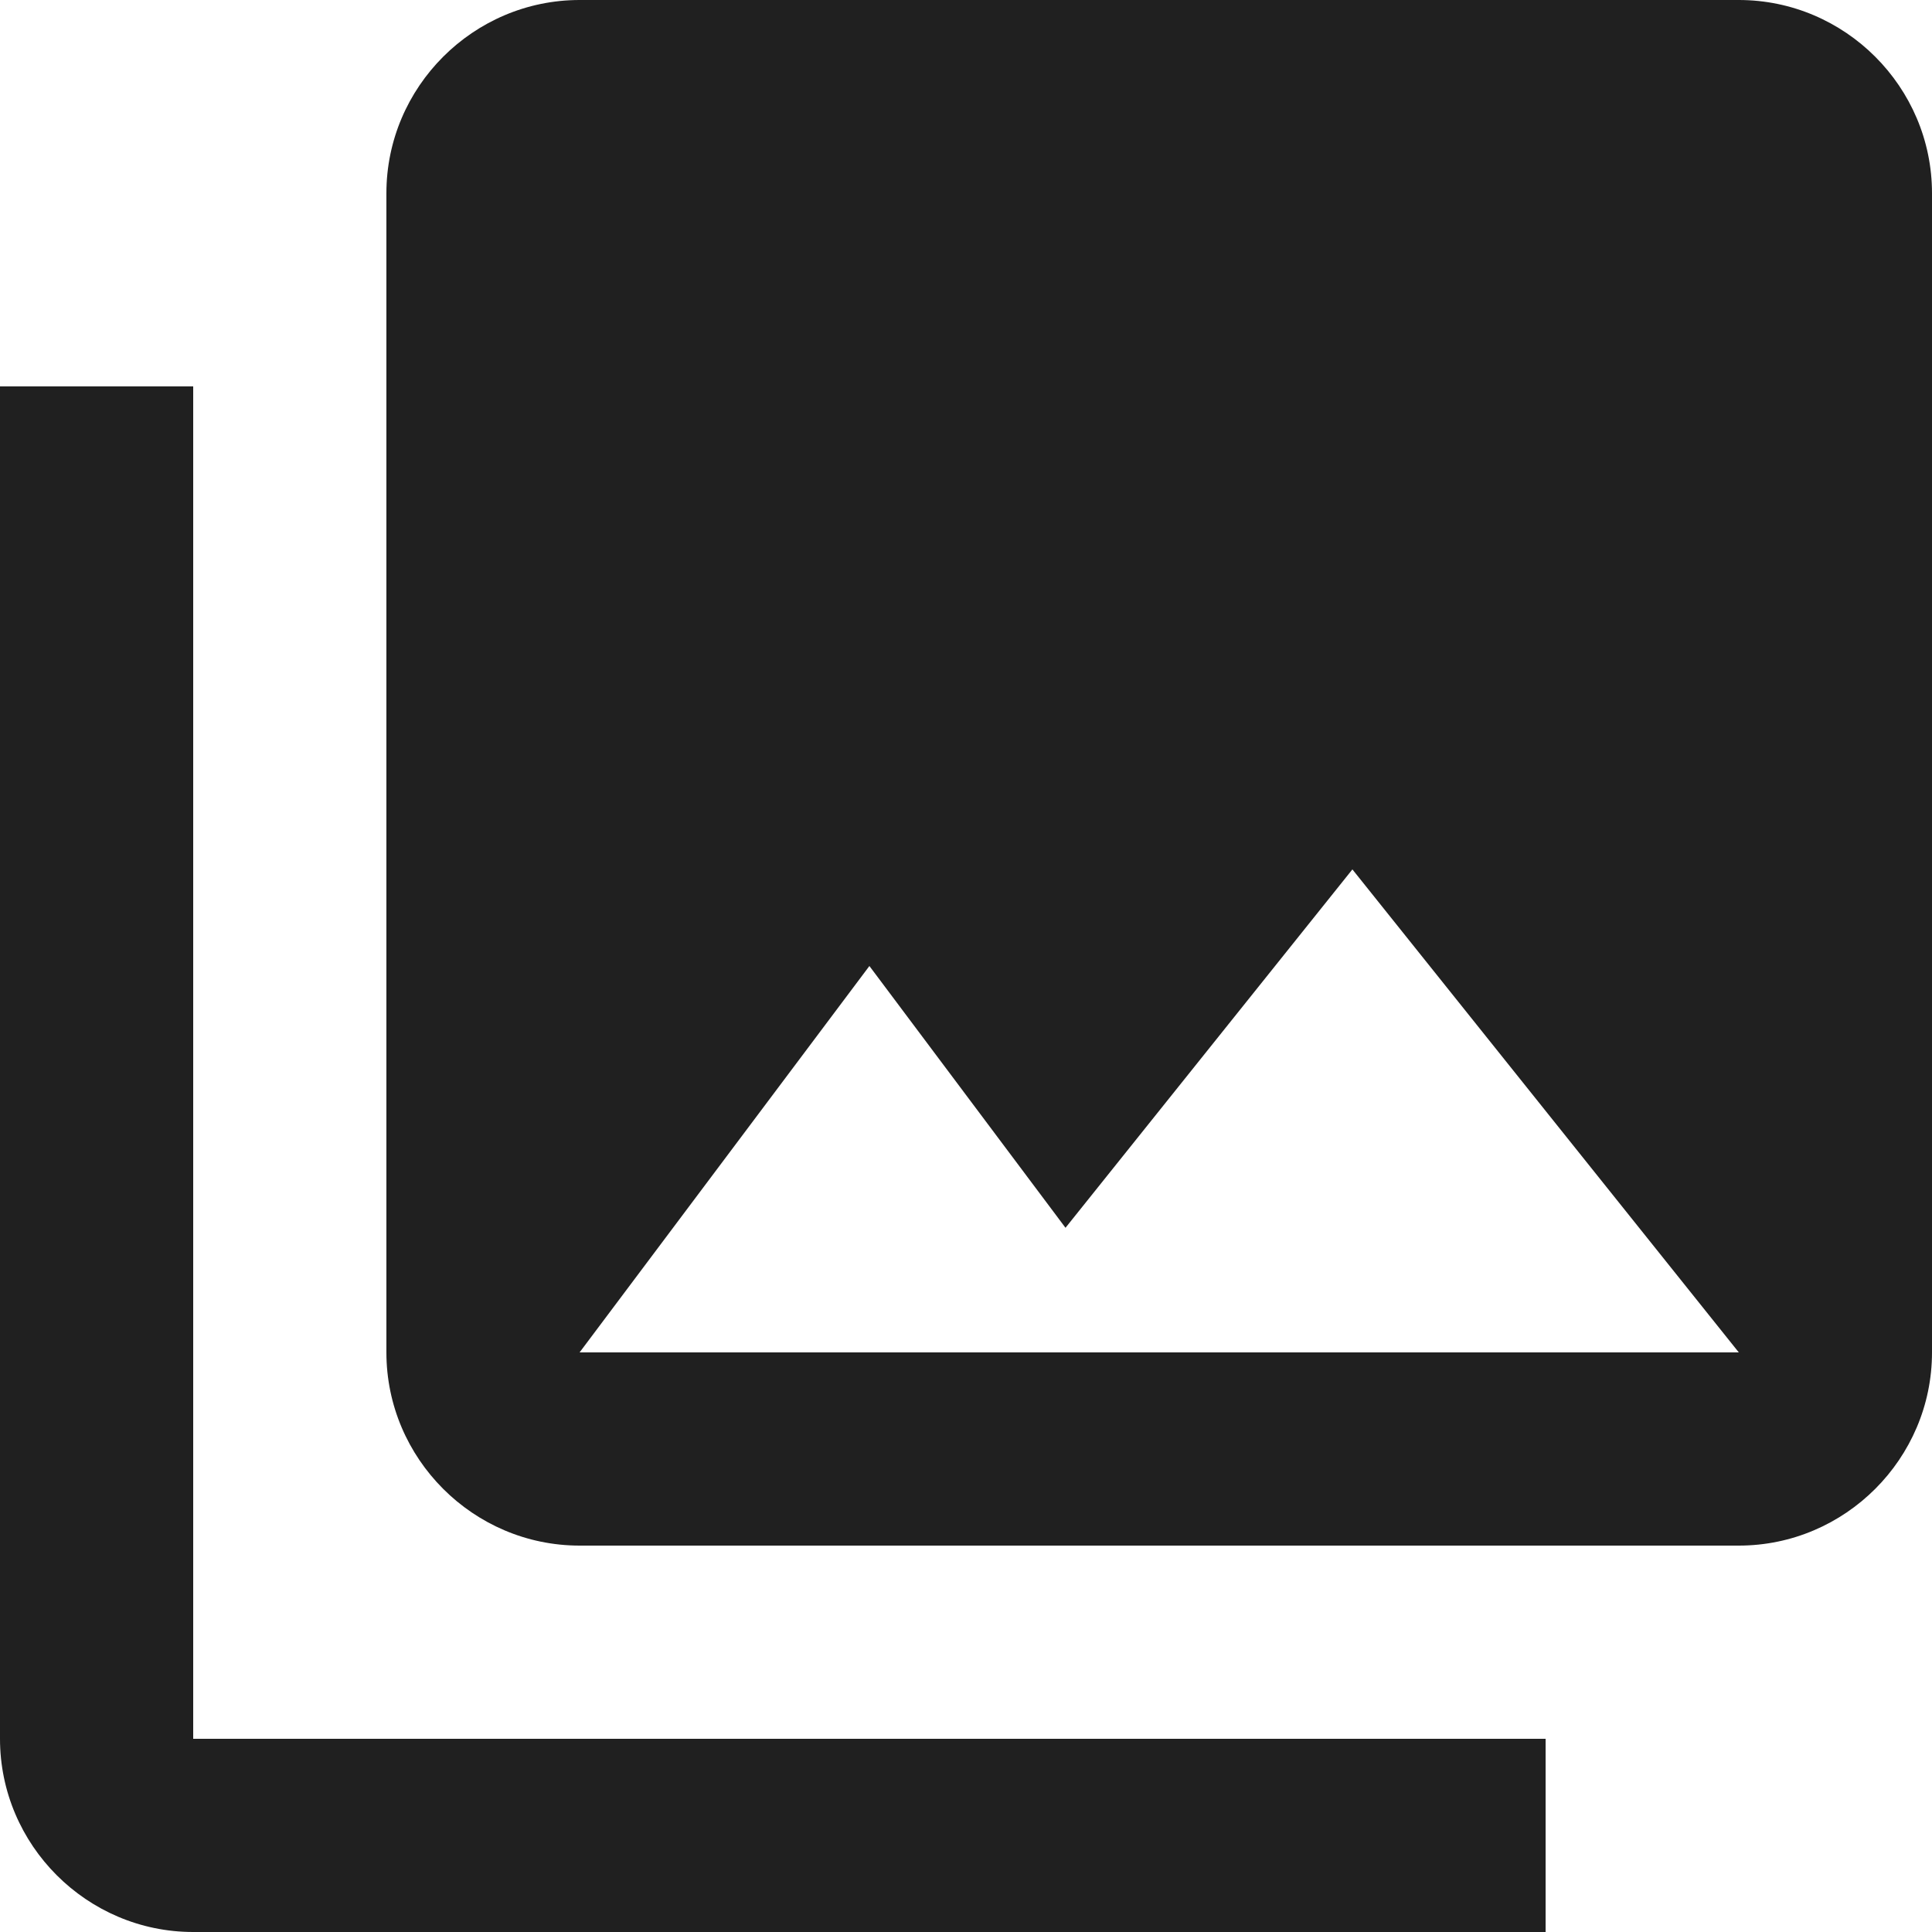 <svg width="16" height="16" viewBox="0 0 16 16" xmlns="http://www.w3.org/2000/svg"><g fill="none" fill-rule="evenodd"><path d="M-4-5h24v24H-4V-5z"/><path d="M16 11.2V1.6c0-.88-.72-1.6-1.6-1.6H4.8c-.88 0-1.6.72-1.6 1.6v9.6c0 .88.72 1.6 1.6 1.6h9.6c.88 0 1.6-.72 1.6-1.6zM7.2 8l1.624 2.168L11.2 7.2l3.2 4H4.8L7.2 8zM0 3.2v11.2c0 .88.72 1.6 1.6 1.6h11.2v-1.6H1.6V3.2H0z" fill="#202020"/></g></svg>